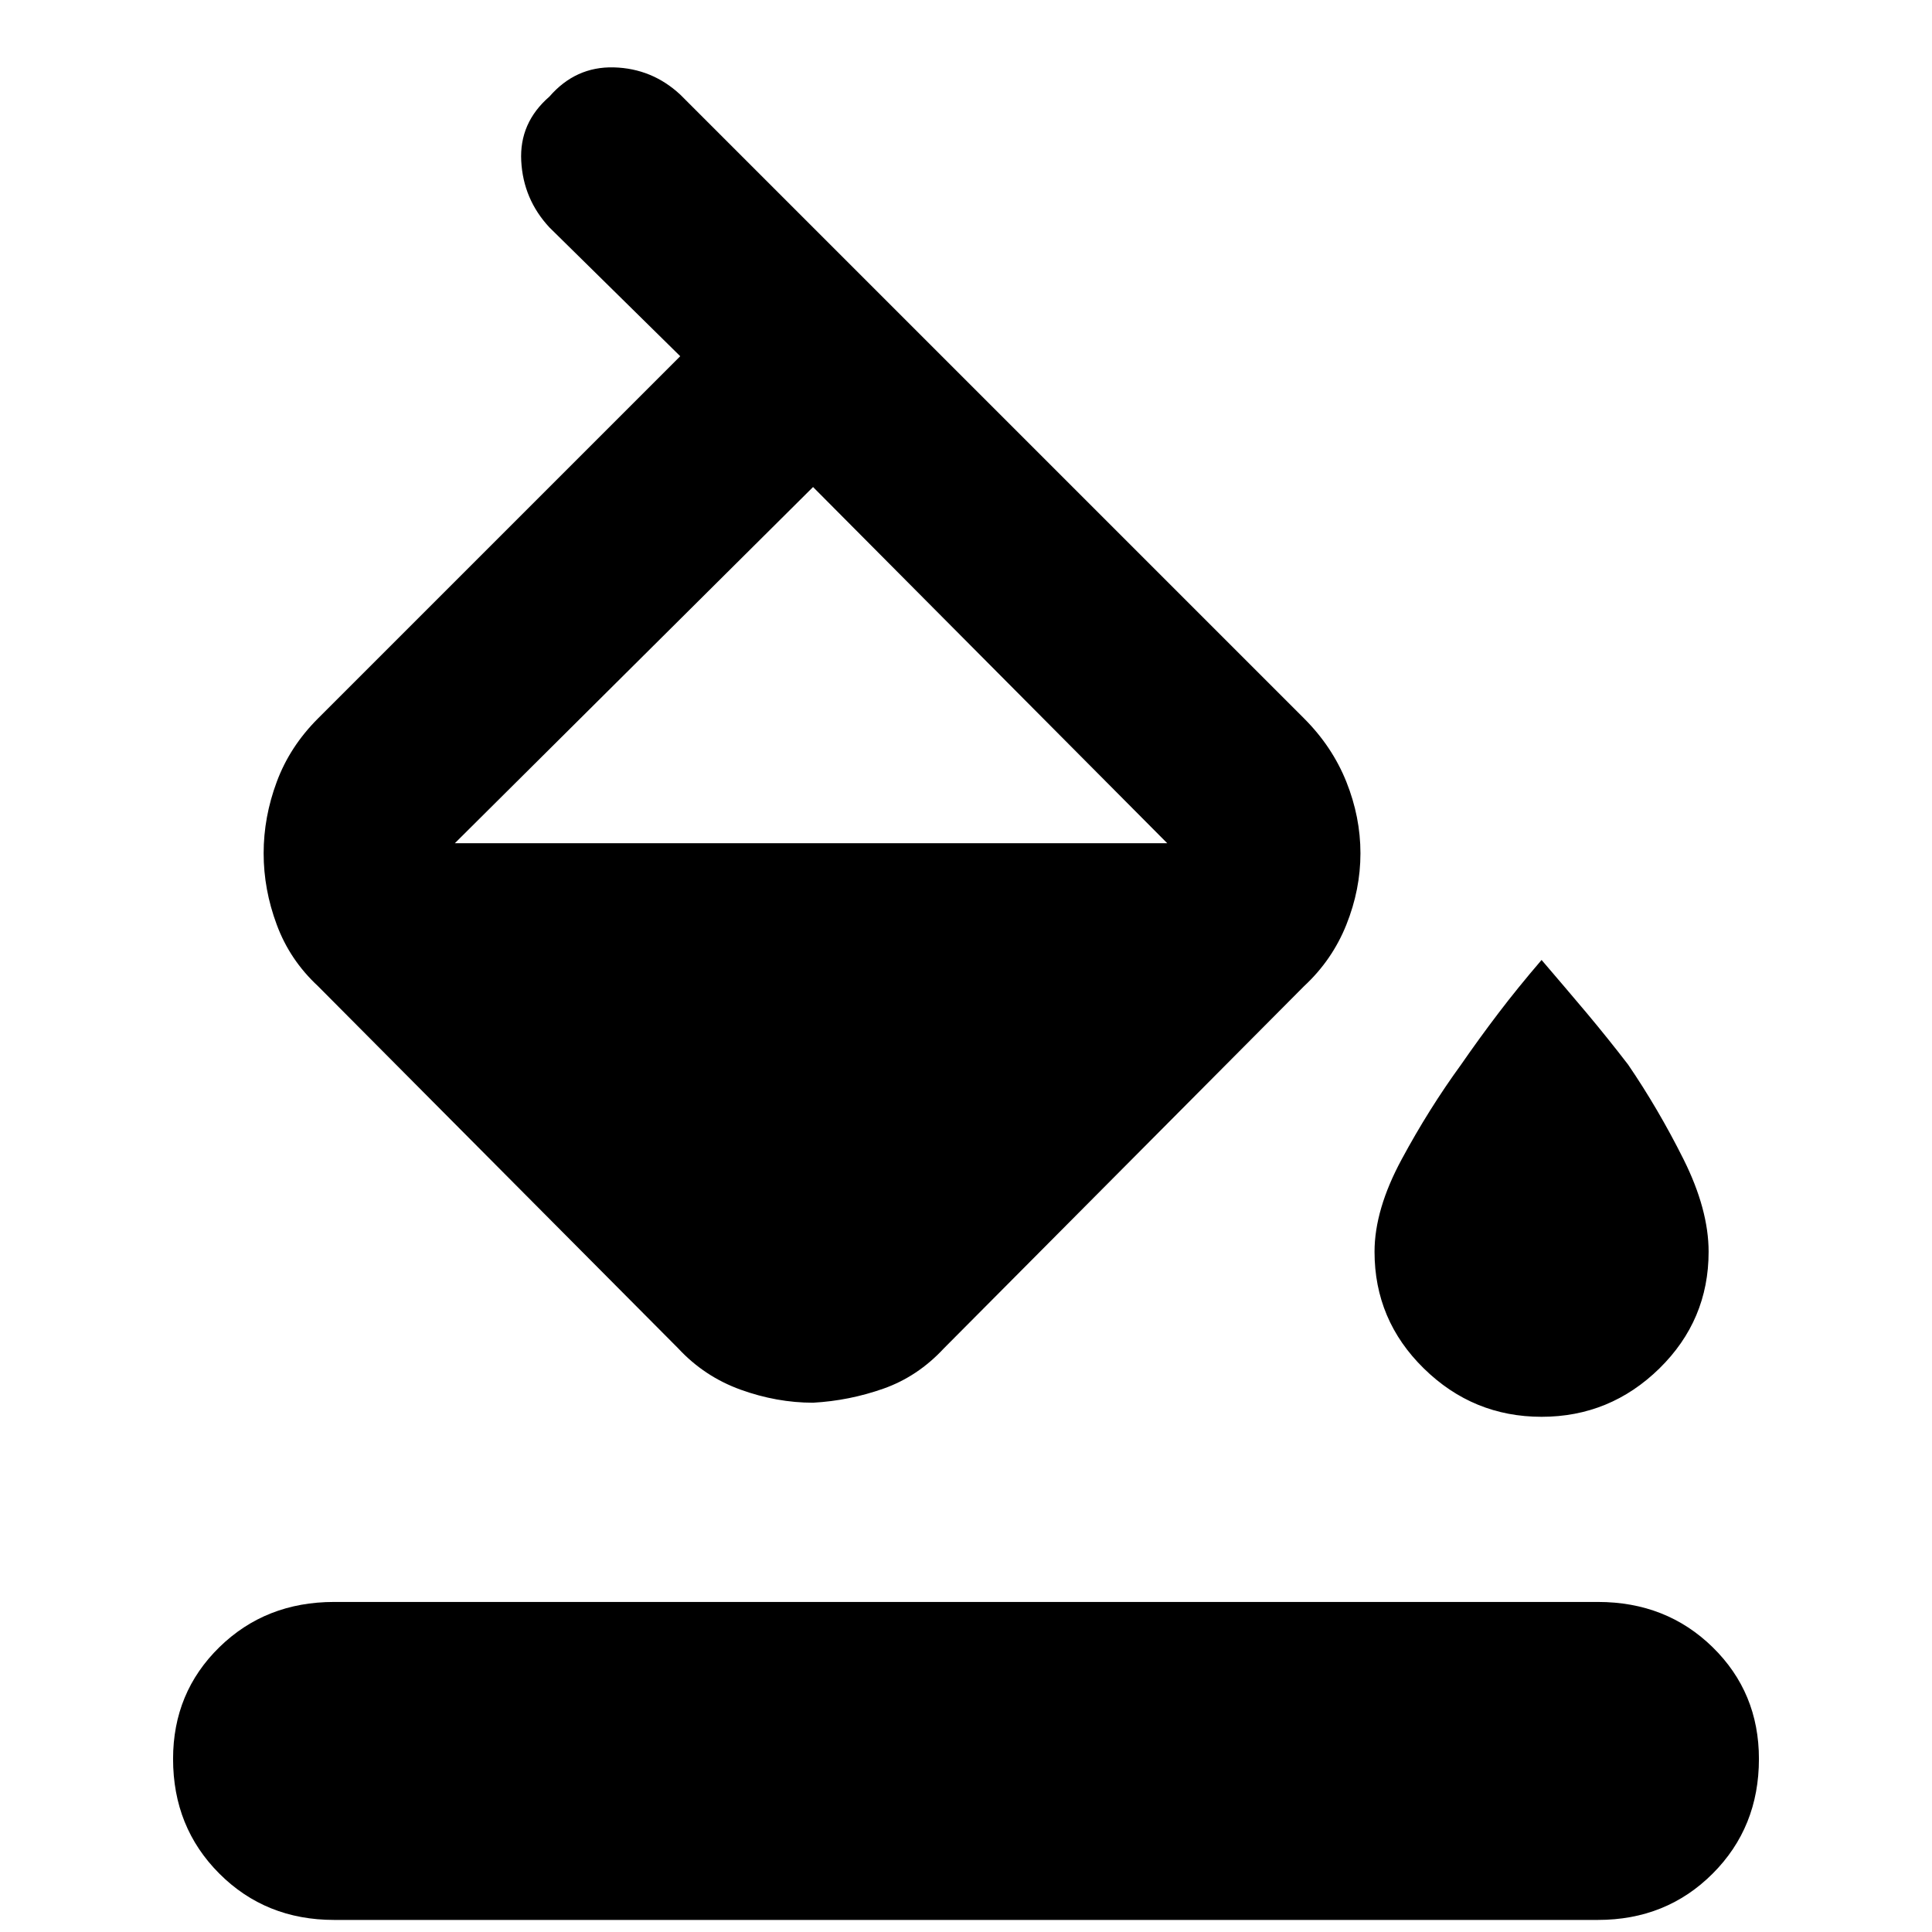 <svg xmlns="http://www.w3.org/2000/svg" height="24" width="24"><path d="M10.1 17.425Q9.65 17.425 9.2 17.263Q8.75 17.1 8.425 16.75L3.95 12.25Q3.6 11.925 3.438 11.487Q3.275 11.05 3.275 10.6Q3.275 10.15 3.438 9.712Q3.6 9.275 3.95 8.925L8.45 4.425L6.825 2.825Q6.5 2.475 6.475 2Q6.45 1.525 6.825 1.2Q7.15 0.825 7.625 0.837Q8.1 0.85 8.45 1.175L16.2 8.925Q16.55 9.275 16.725 9.712Q16.9 10.15 16.9 10.6Q16.9 11.05 16.725 11.487Q16.55 11.925 16.2 12.25L11.725 16.75Q11.4 17.1 10.975 17.25Q10.55 17.4 10.1 17.425ZM10.1 6.05 5.65 10.475Q5.65 10.475 5.663 10.475Q5.675 10.475 5.65 10.475H14.5Q14.5 10.475 14.5 10.475Q14.5 10.475 14.5 10.475ZM19.15 17.6Q18.3 17.6 17.688 17Q17.075 16.4 17.075 15.55Q17.075 15.025 17.413 14.4Q17.75 13.775 18.15 13.225Q18.375 12.9 18.613 12.587Q18.85 12.275 19.15 11.925Q19.45 12.275 19.713 12.587Q19.975 12.9 20.225 13.225Q20.6 13.775 20.913 14.4Q21.225 15.025 21.225 15.55Q21.225 16.4 20.613 17Q20 17.6 19.15 17.6ZM4.15 23.85Q3.3 23.85 2.725 23.275Q2.15 22.7 2.15 21.85Q2.15 21.025 2.725 20.462Q3.3 19.9 4.15 19.9H19.85Q20.7 19.9 21.275 20.462Q21.85 21.025 21.85 21.85Q21.85 22.7 21.275 23.275Q20.7 23.85 19.85 23.85Z"/></svg>